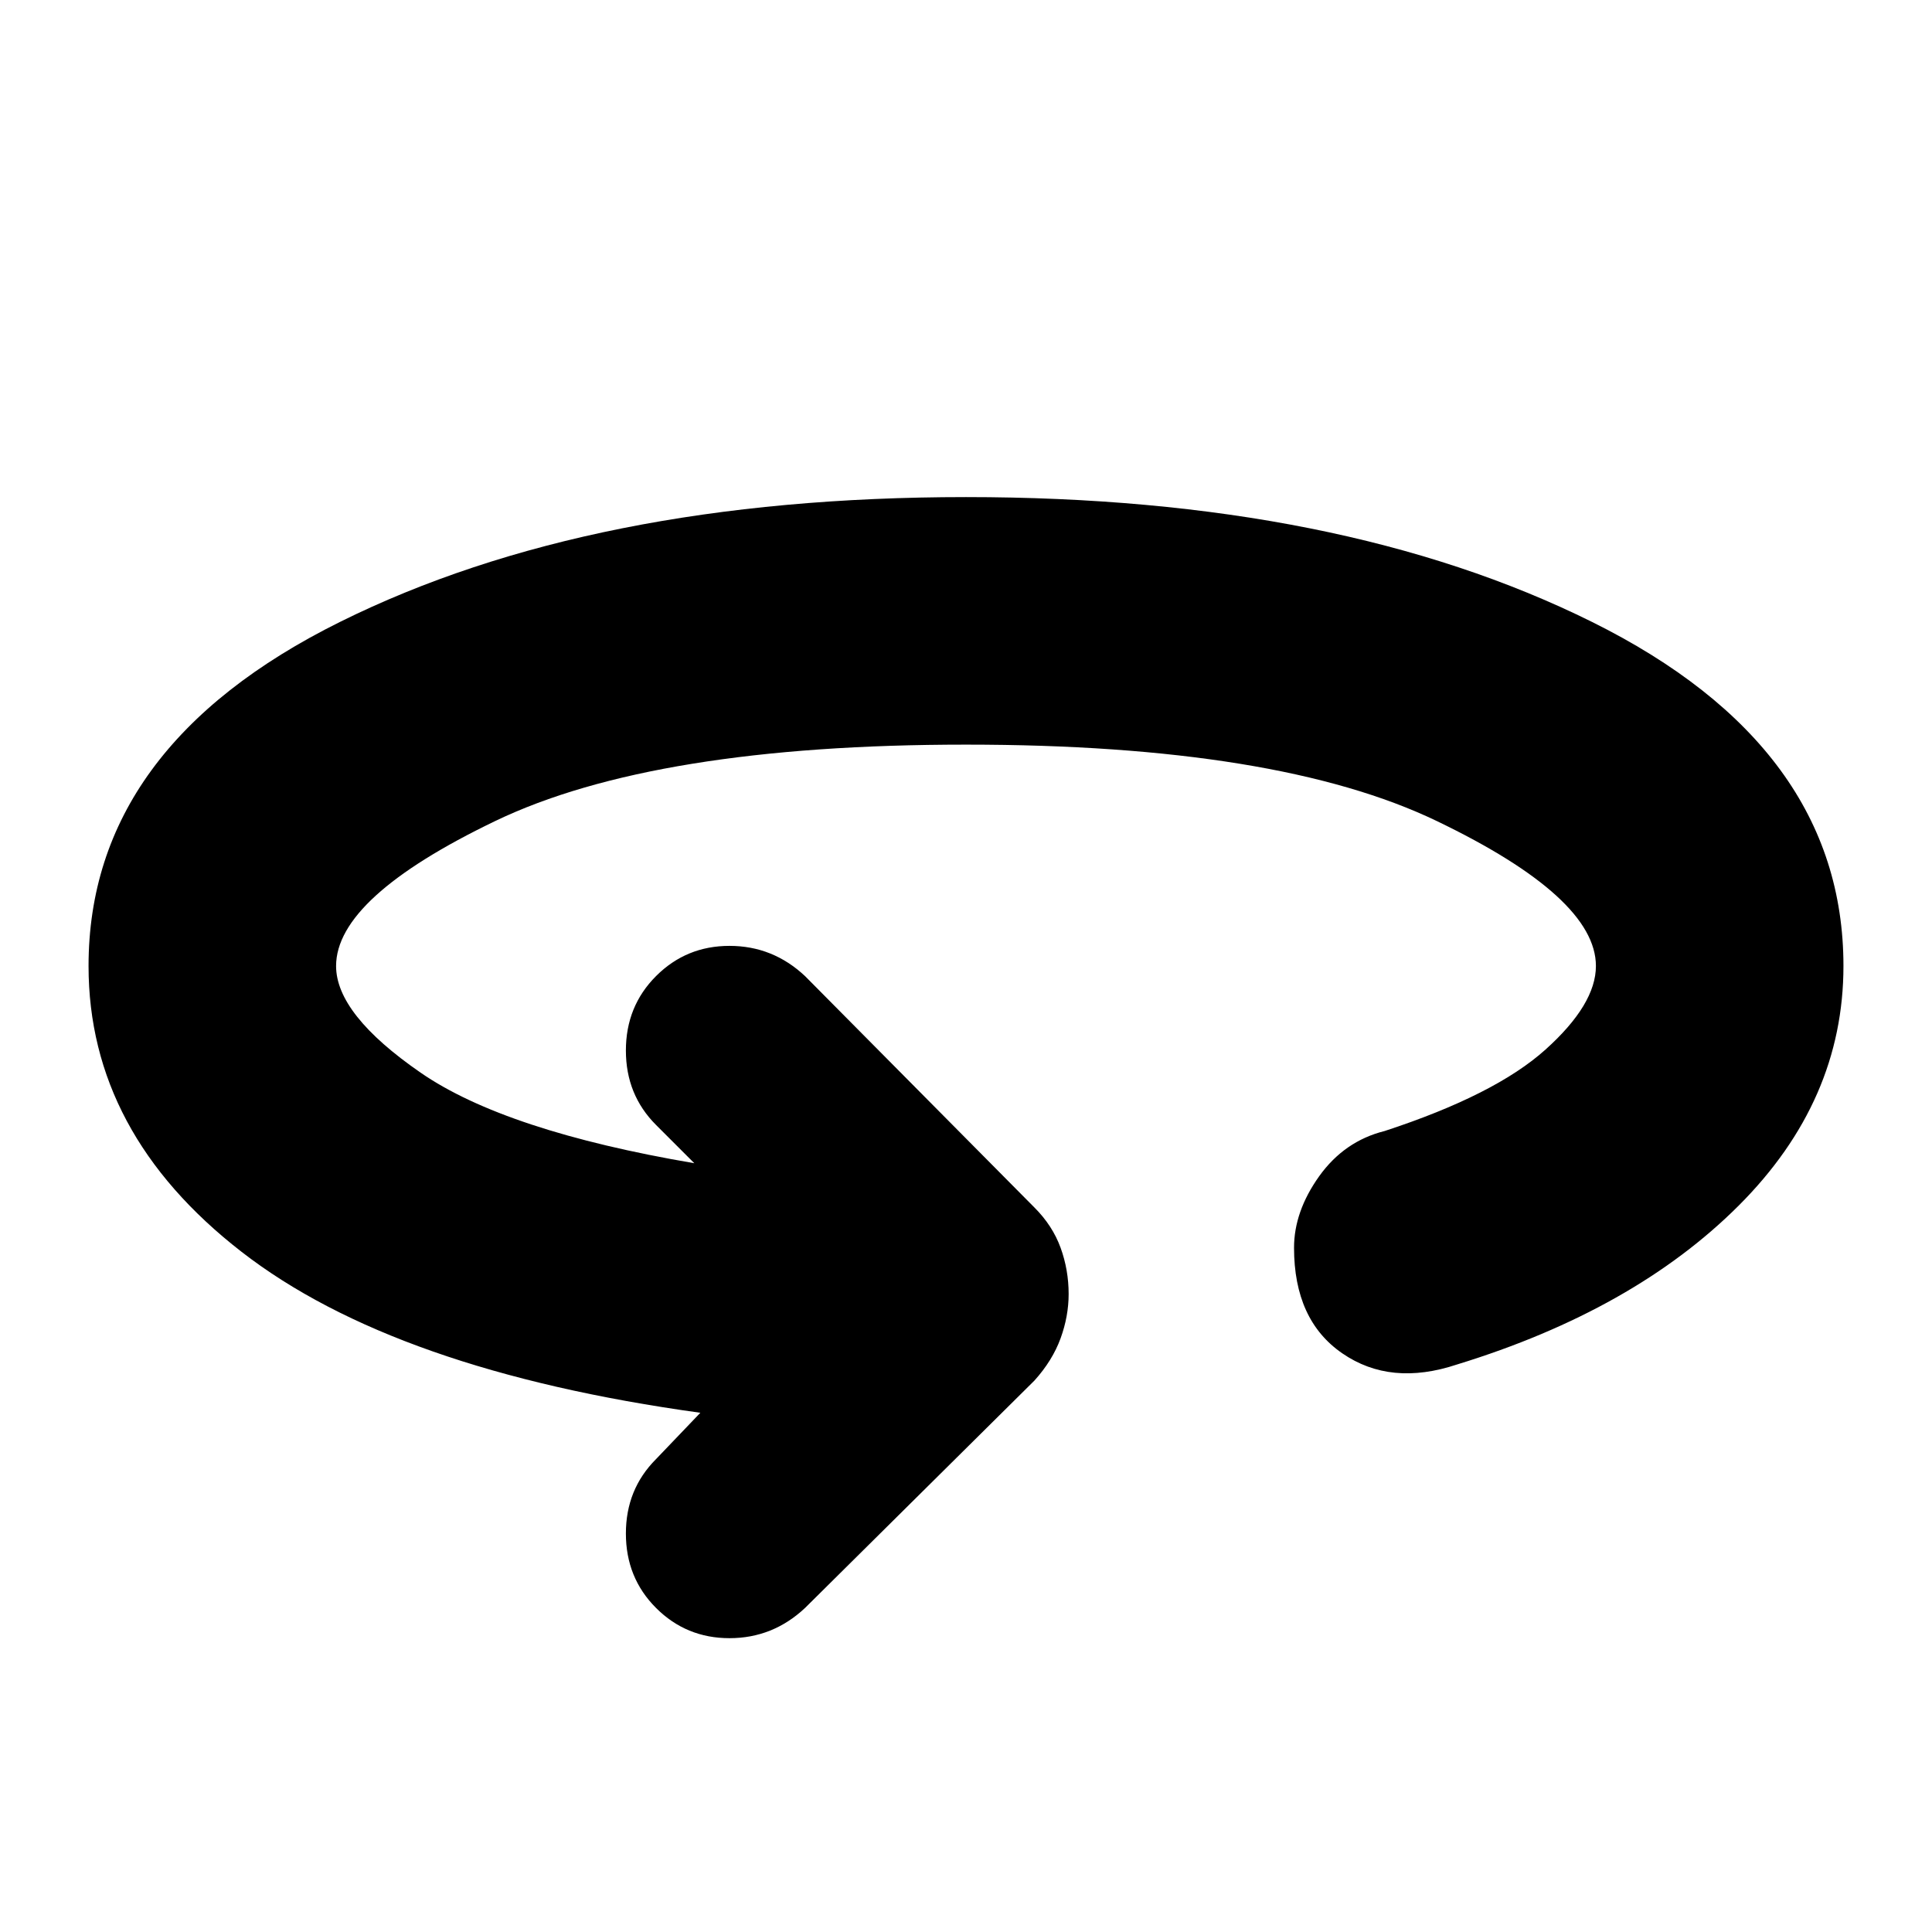 <svg xmlns="http://www.w3.org/2000/svg" height="24" width="24"><path d="M8.15 19.975q-.375-.375-.375-.925t.375-.925l.55-.575q-3.8-.525-5.7-2Q1.1 14.075 1.1 12q0-2.725 3.125-4.275Q7.35 6.175 12 6.175t7.775 1.55Q22.9 9.275 22.9 12q0 1.675-1.3 2.975t-3.5 1.975q-.825.275-1.425-.138-.6-.412-.6-1.312 0-.45.312-.888.313-.437.813-.562 1.375-.45 2-1.013.625-.562.625-1.037 0-.85-1.975-1.8-1.975-.95-5.85-.95-3.875 0-5.85.95-1.975.95-1.975 1.8 0 .6 1.05 1.325t3.4 1.125l-.475-.475q-.375-.375-.375-.925t.375-.925q.375-.375.912-.375.538 0 .938.375L12.85 15q.225.225.325.5t.1.575q0 .275-.1.55t-.325.525L10 19.975q-.4.375-.938.375-.537 0-.912-.375Z"/></svg>